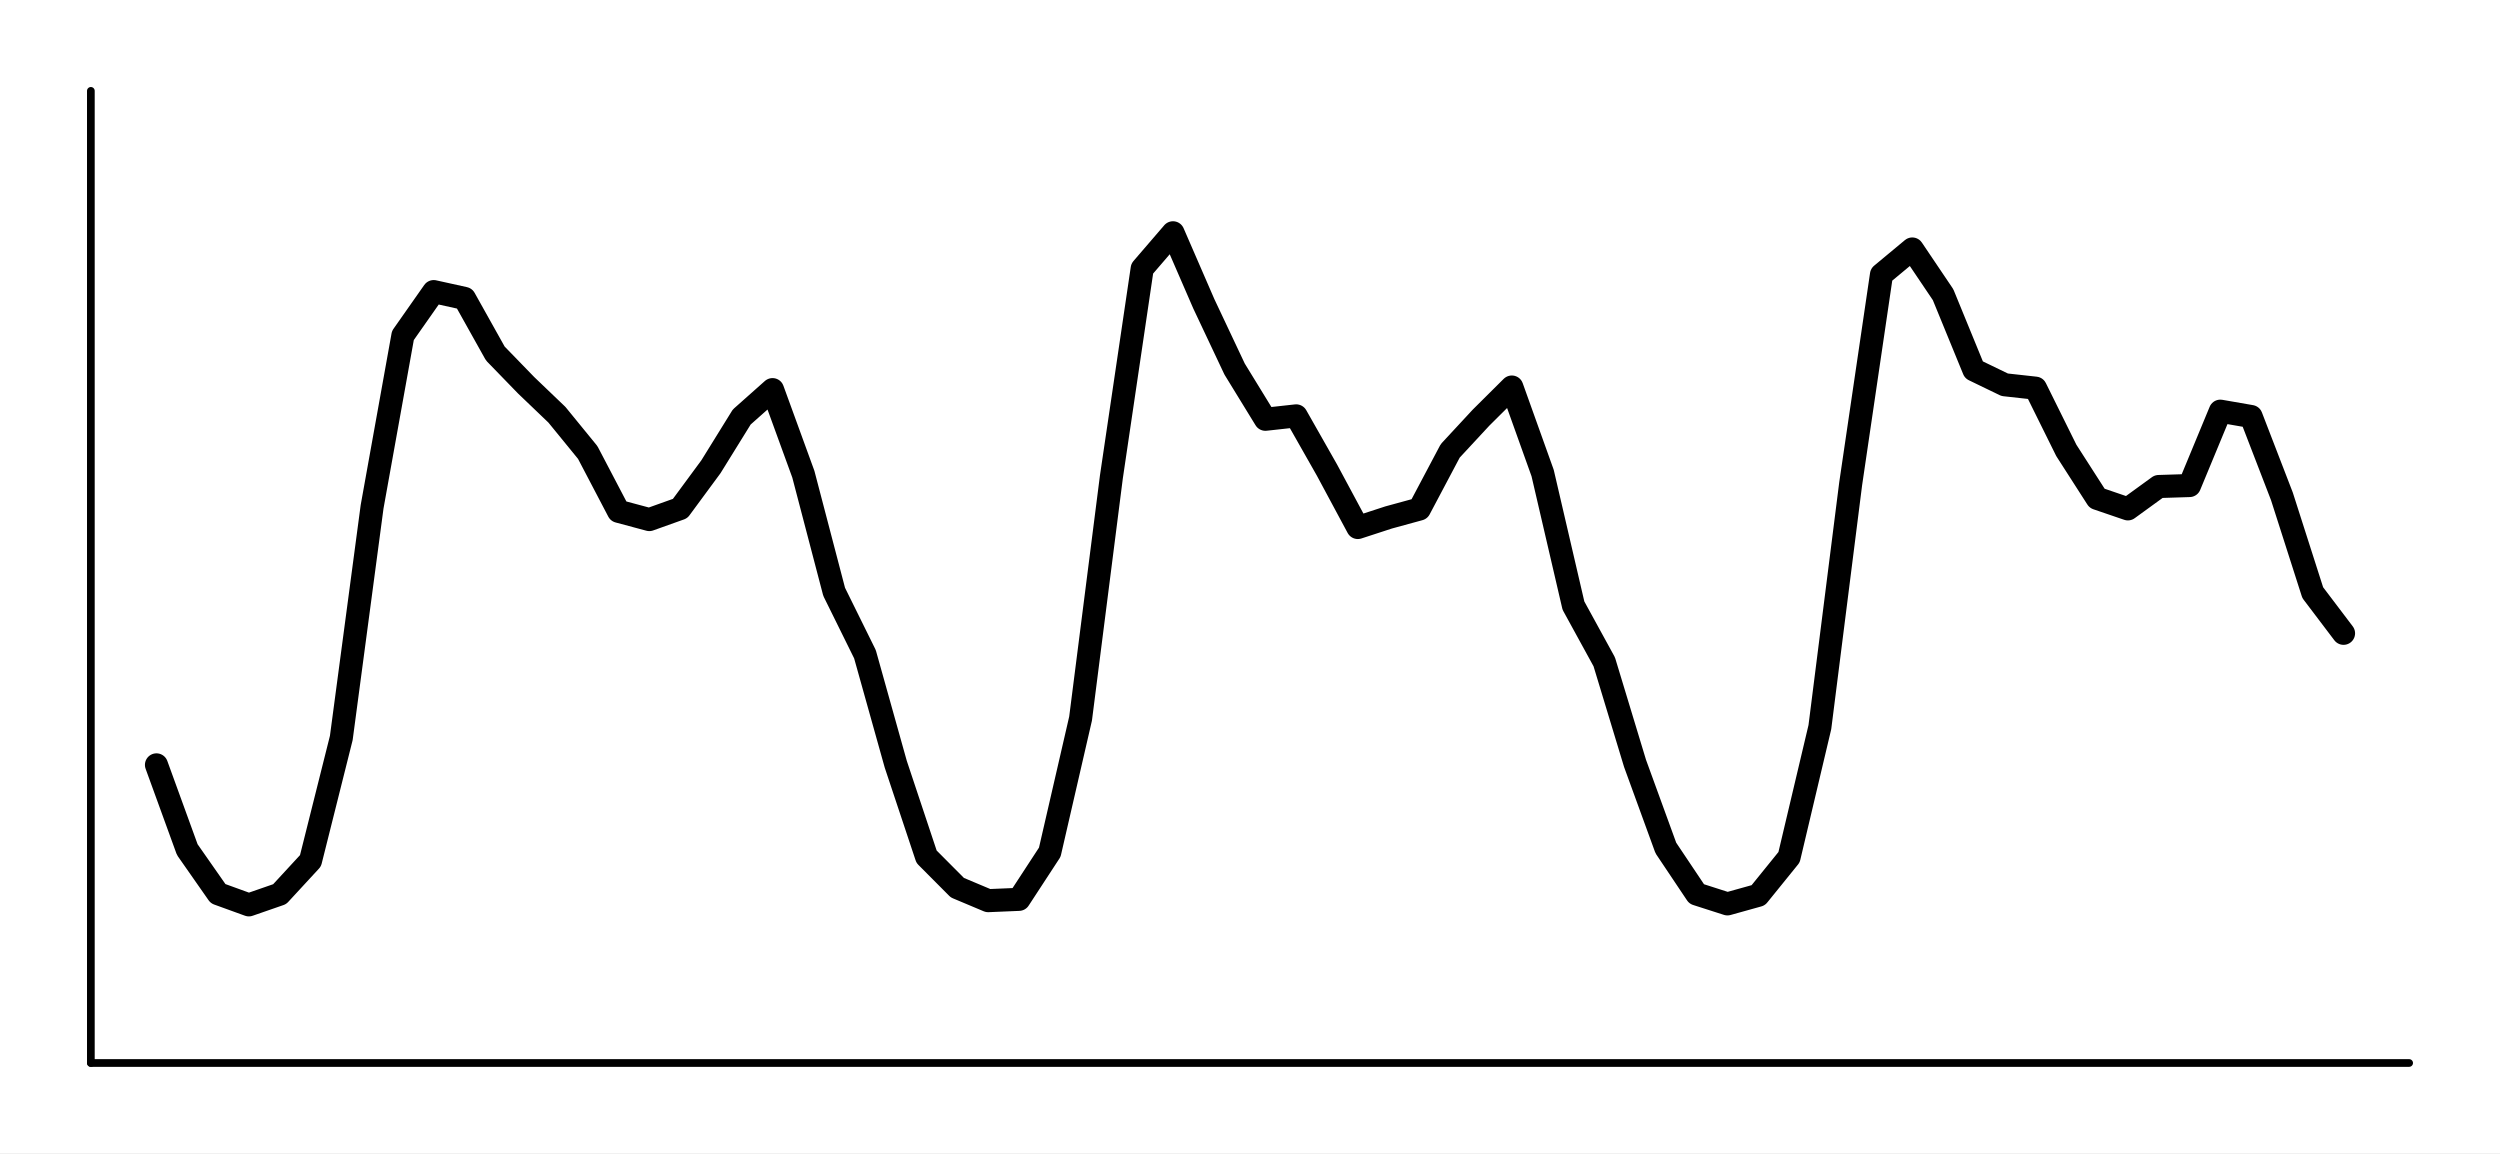 <svg xmlns="http://www.w3.org/2000/svg" xmlns:xlink="http://www.w3.org/1999/xlink" width="325" height="150" viewBox="0 0 1300 600">
<rect x="0" y="0" width="1300" height="600" fill="#808080" stroke="none"/>
<defs>
  <clipPath id="clip800">
    <rect x="0" y="0" width="1300" height="600"></rect>
  </clipPath>
</defs>
<path clip-path="url(#clip800)" d="M0 600 L1300 600 L1300 0 L0 0  Z" fill="#ffffff" fill-rule="evenodd" fill-opacity="1"></path>
<defs>
  <clipPath id="clip801">
    <rect x="260" y="0" width="911" height="600"></rect>
  </clipPath>
</defs>
<path clip-path="url(#clip800)" d="M47.244 552.756 L1252.76 552.756 L1252.76 47.244 L47.244 47.244  Z" fill="#ffffff" fill-rule="evenodd" fill-opacity="1"></path>
<defs>
  <clipPath id="clip802">
    <rect x="47" y="47" width="1207" height="507"></rect>
  </clipPath>
</defs>
<polyline clip-path="url(#clip800)" style="stroke:#000000; stroke-linecap:round; stroke-linejoin:round; stroke-width:4; stroke-opacity:1; fill:none" points="47.244,552.756 1252.76,552.756 "></polyline>
<polyline clip-path="url(#clip800)" style="stroke:#000000; stroke-linecap:round; stroke-linejoin:round; stroke-width:4; stroke-opacity:1; fill:none" points="47.244,552.756 47.244,47.244 "></polyline>
<polyline clip-path="url(#clip802)" style="stroke:#000000; stroke-linecap:round; stroke-linejoin:round; stroke-width:12; stroke-opacity:1; fill:none" points="81.362,397.732 97.38,441.796 113.398,464.713 129.416,470.526 145.434,464.965 161.452,447.609 177.47,383.746 193.488,263.519 209.506,174.465 225.524,151.632 241.542,155.171 257.56,183.817 273.578,200.33 289.596,215.664 305.614,235.294 321.632,265.878 337.65,270.175 353.668,264.446 369.686,242.709 385.704,216.843 401.722,202.605 417.74,246.584 433.758,307.751 449.775,340.188 465.793,397.395 481.811,445.503 497.829,461.595 513.847,468.335 529.865,467.661 545.883,443.144 561.901,373.636 577.919,248.017 593.937,139.669 609.955,121.049 625.973,157.951 641.991,191.905 658.009,218.023 674.027,216.254 690.045,244.478 706.063,274.303 722.081,269.08 738.099,264.698 754.117,234.452 770.135,217.18 786.153,201.257 802.171,245.994 818.189,314.913 834.207,344.148 850.225,396.974 866.242,440.954 882.26,464.881 898.278,470.02 914.296,465.555 930.314,445.756 946.332,378.102 962.35,251.555 978.368,142.786 994.386,129.474 1010.4,153.233 1026.42,192.326 1042.44,200.077 1058.46,201.846 1074.48,234.199 1090.49,259.138 1106.51,264.614 1122.53,252.987 1138.55,252.482 1154.57,213.81 1170.58,216.591 1186.6,258.127 1202.62,308.172 1218.64,329.32 "></polyline>
</svg>